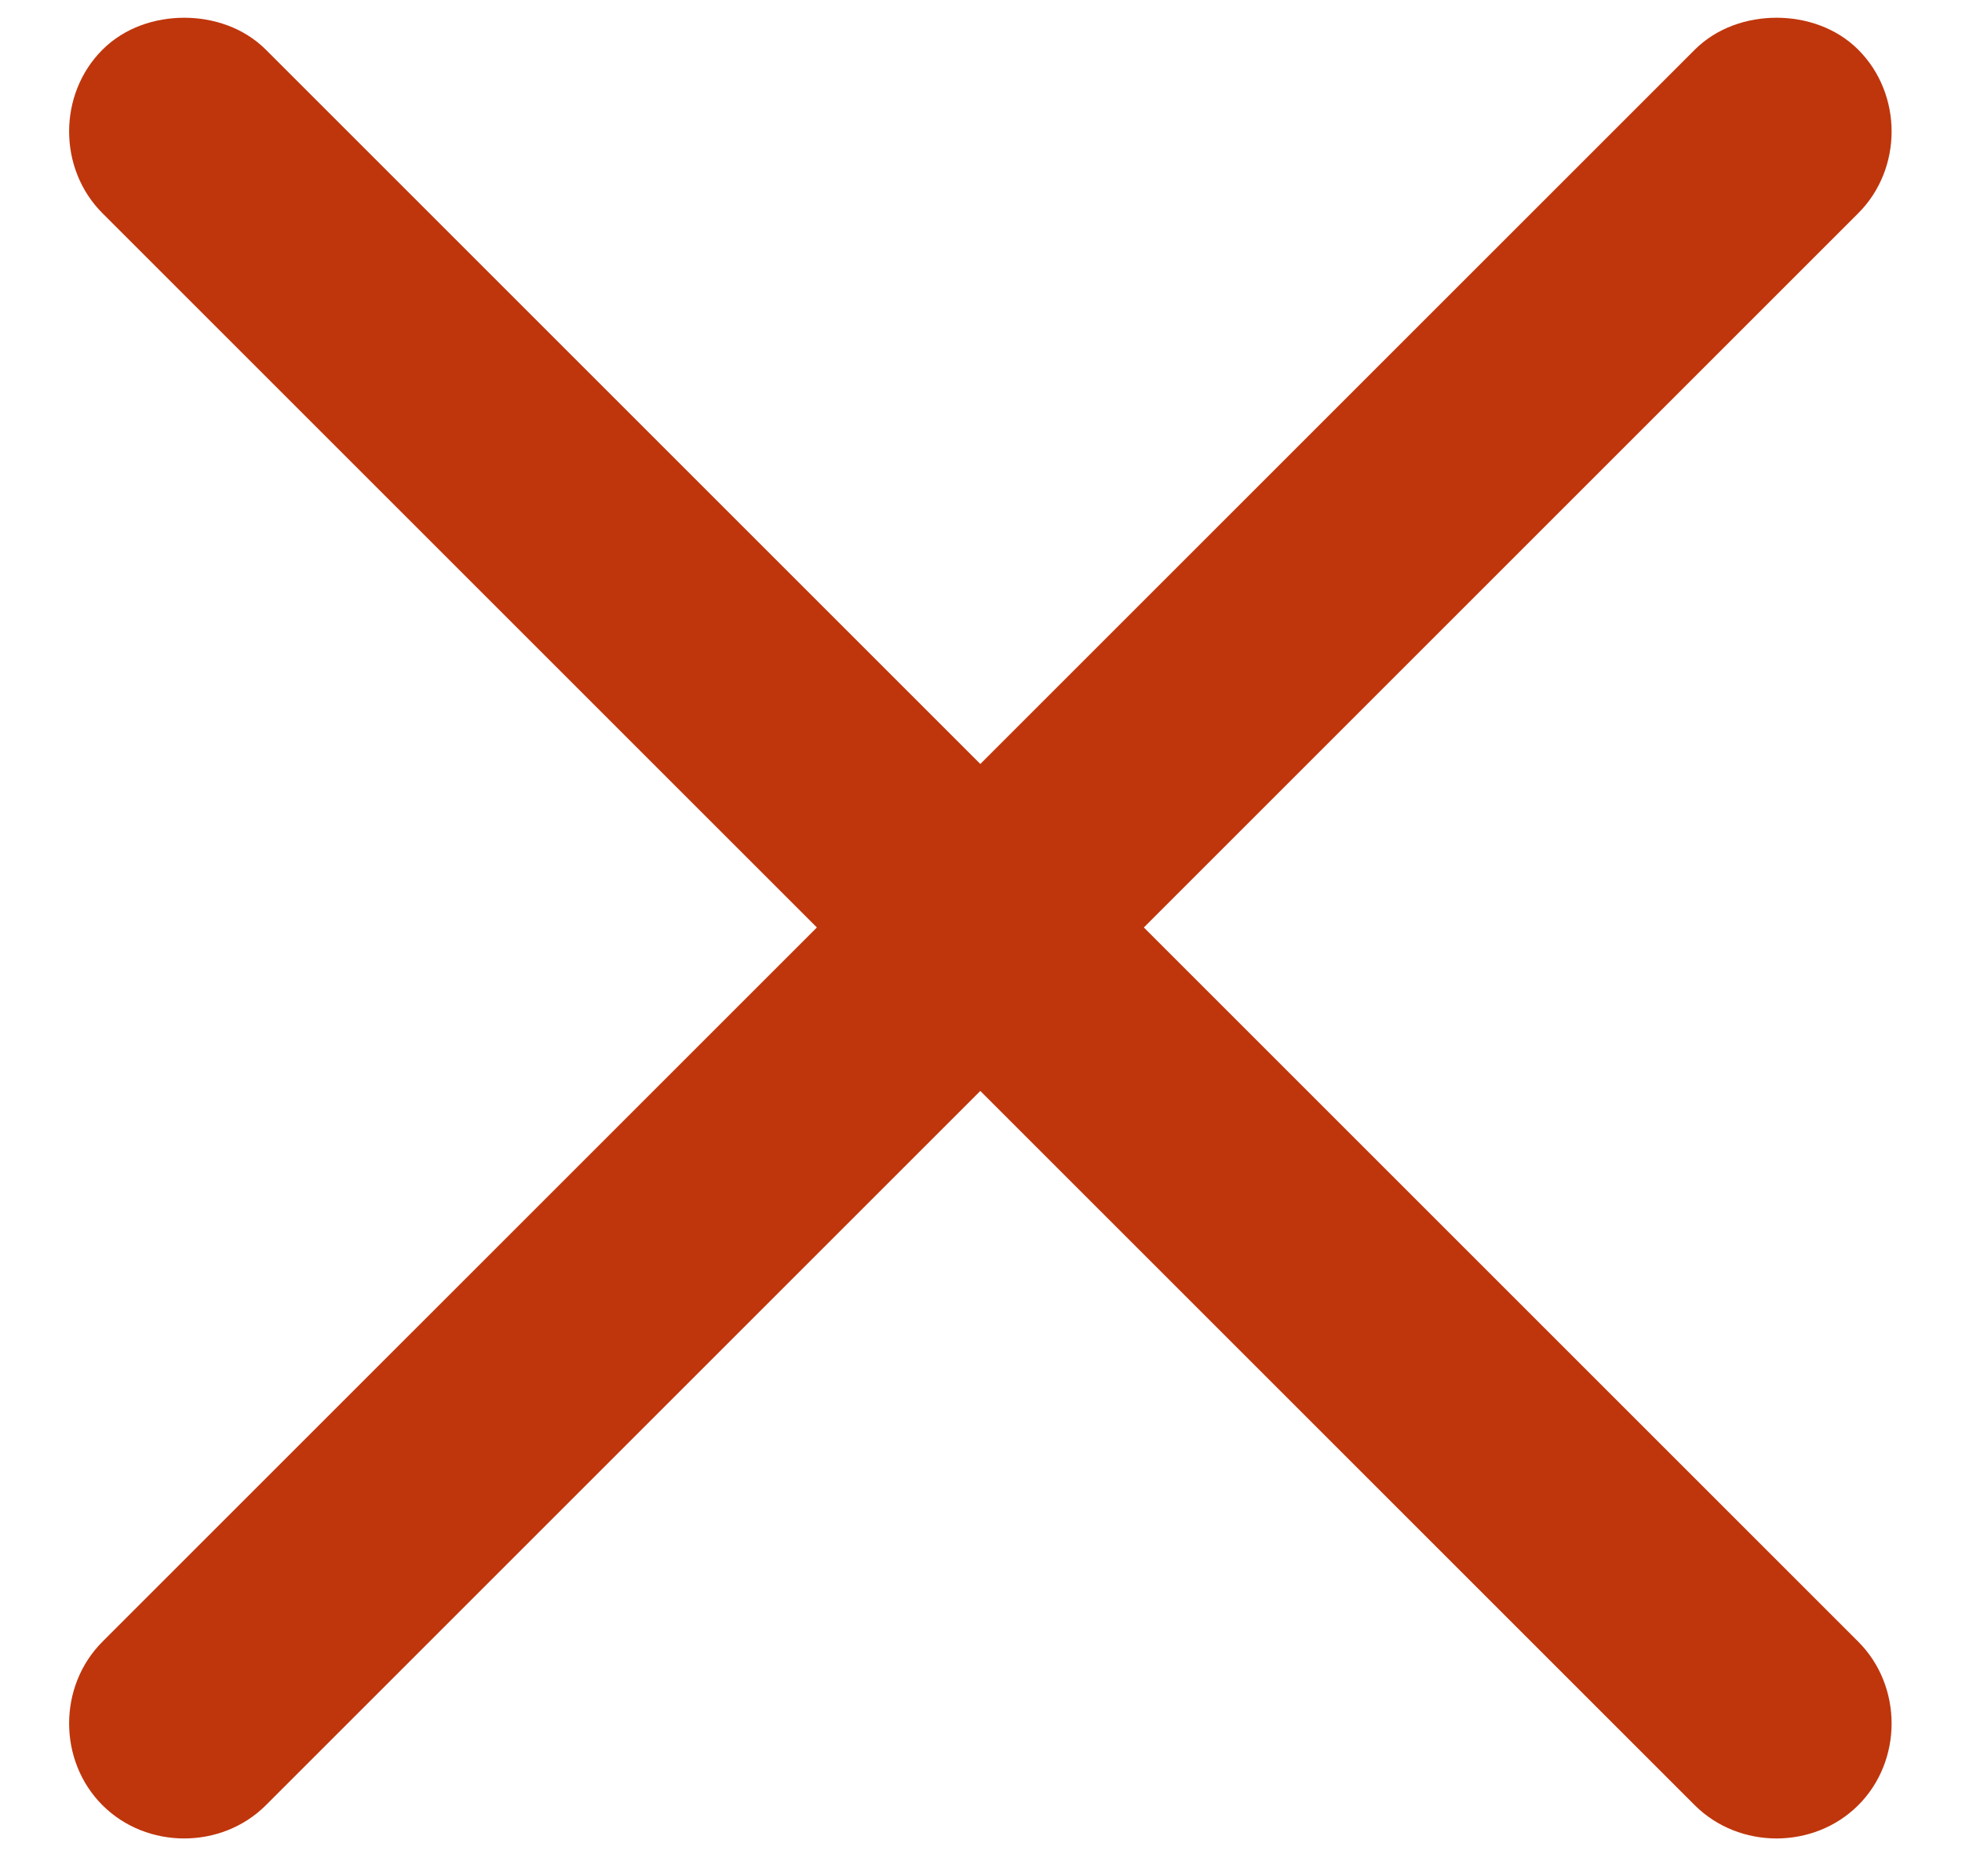 <svg width="23" height="22" viewBox="0 0 23 22" fill="none" xmlns="http://www.w3.org/2000/svg">
<path d="M2.159 0.208C1.818 0.208 1.461 0.323 1.201 0.583C0.68 1.104 0.68 1.979 1.201 2.5L9.576 10.875L1.201 19.25C0.68 19.771 0.68 20.646 1.201 21.167C1.721 21.687 2.597 21.687 3.117 21.167L11.492 12.792L19.867 21.167C20.388 21.687 21.263 21.687 21.784 21.167C22.305 20.646 22.305 19.771 21.784 19.25L13.409 10.875L21.784 2.5C22.305 1.979 22.305 1.104 21.784 0.583C21.524 0.323 21.167 0.208 20.826 0.208C20.484 0.208 20.128 0.323 19.867 0.583L11.492 8.958L3.117 0.583C2.857 0.323 2.5 0.208 2.159 0.208Z" fill="#BF360C"/>
</svg>
